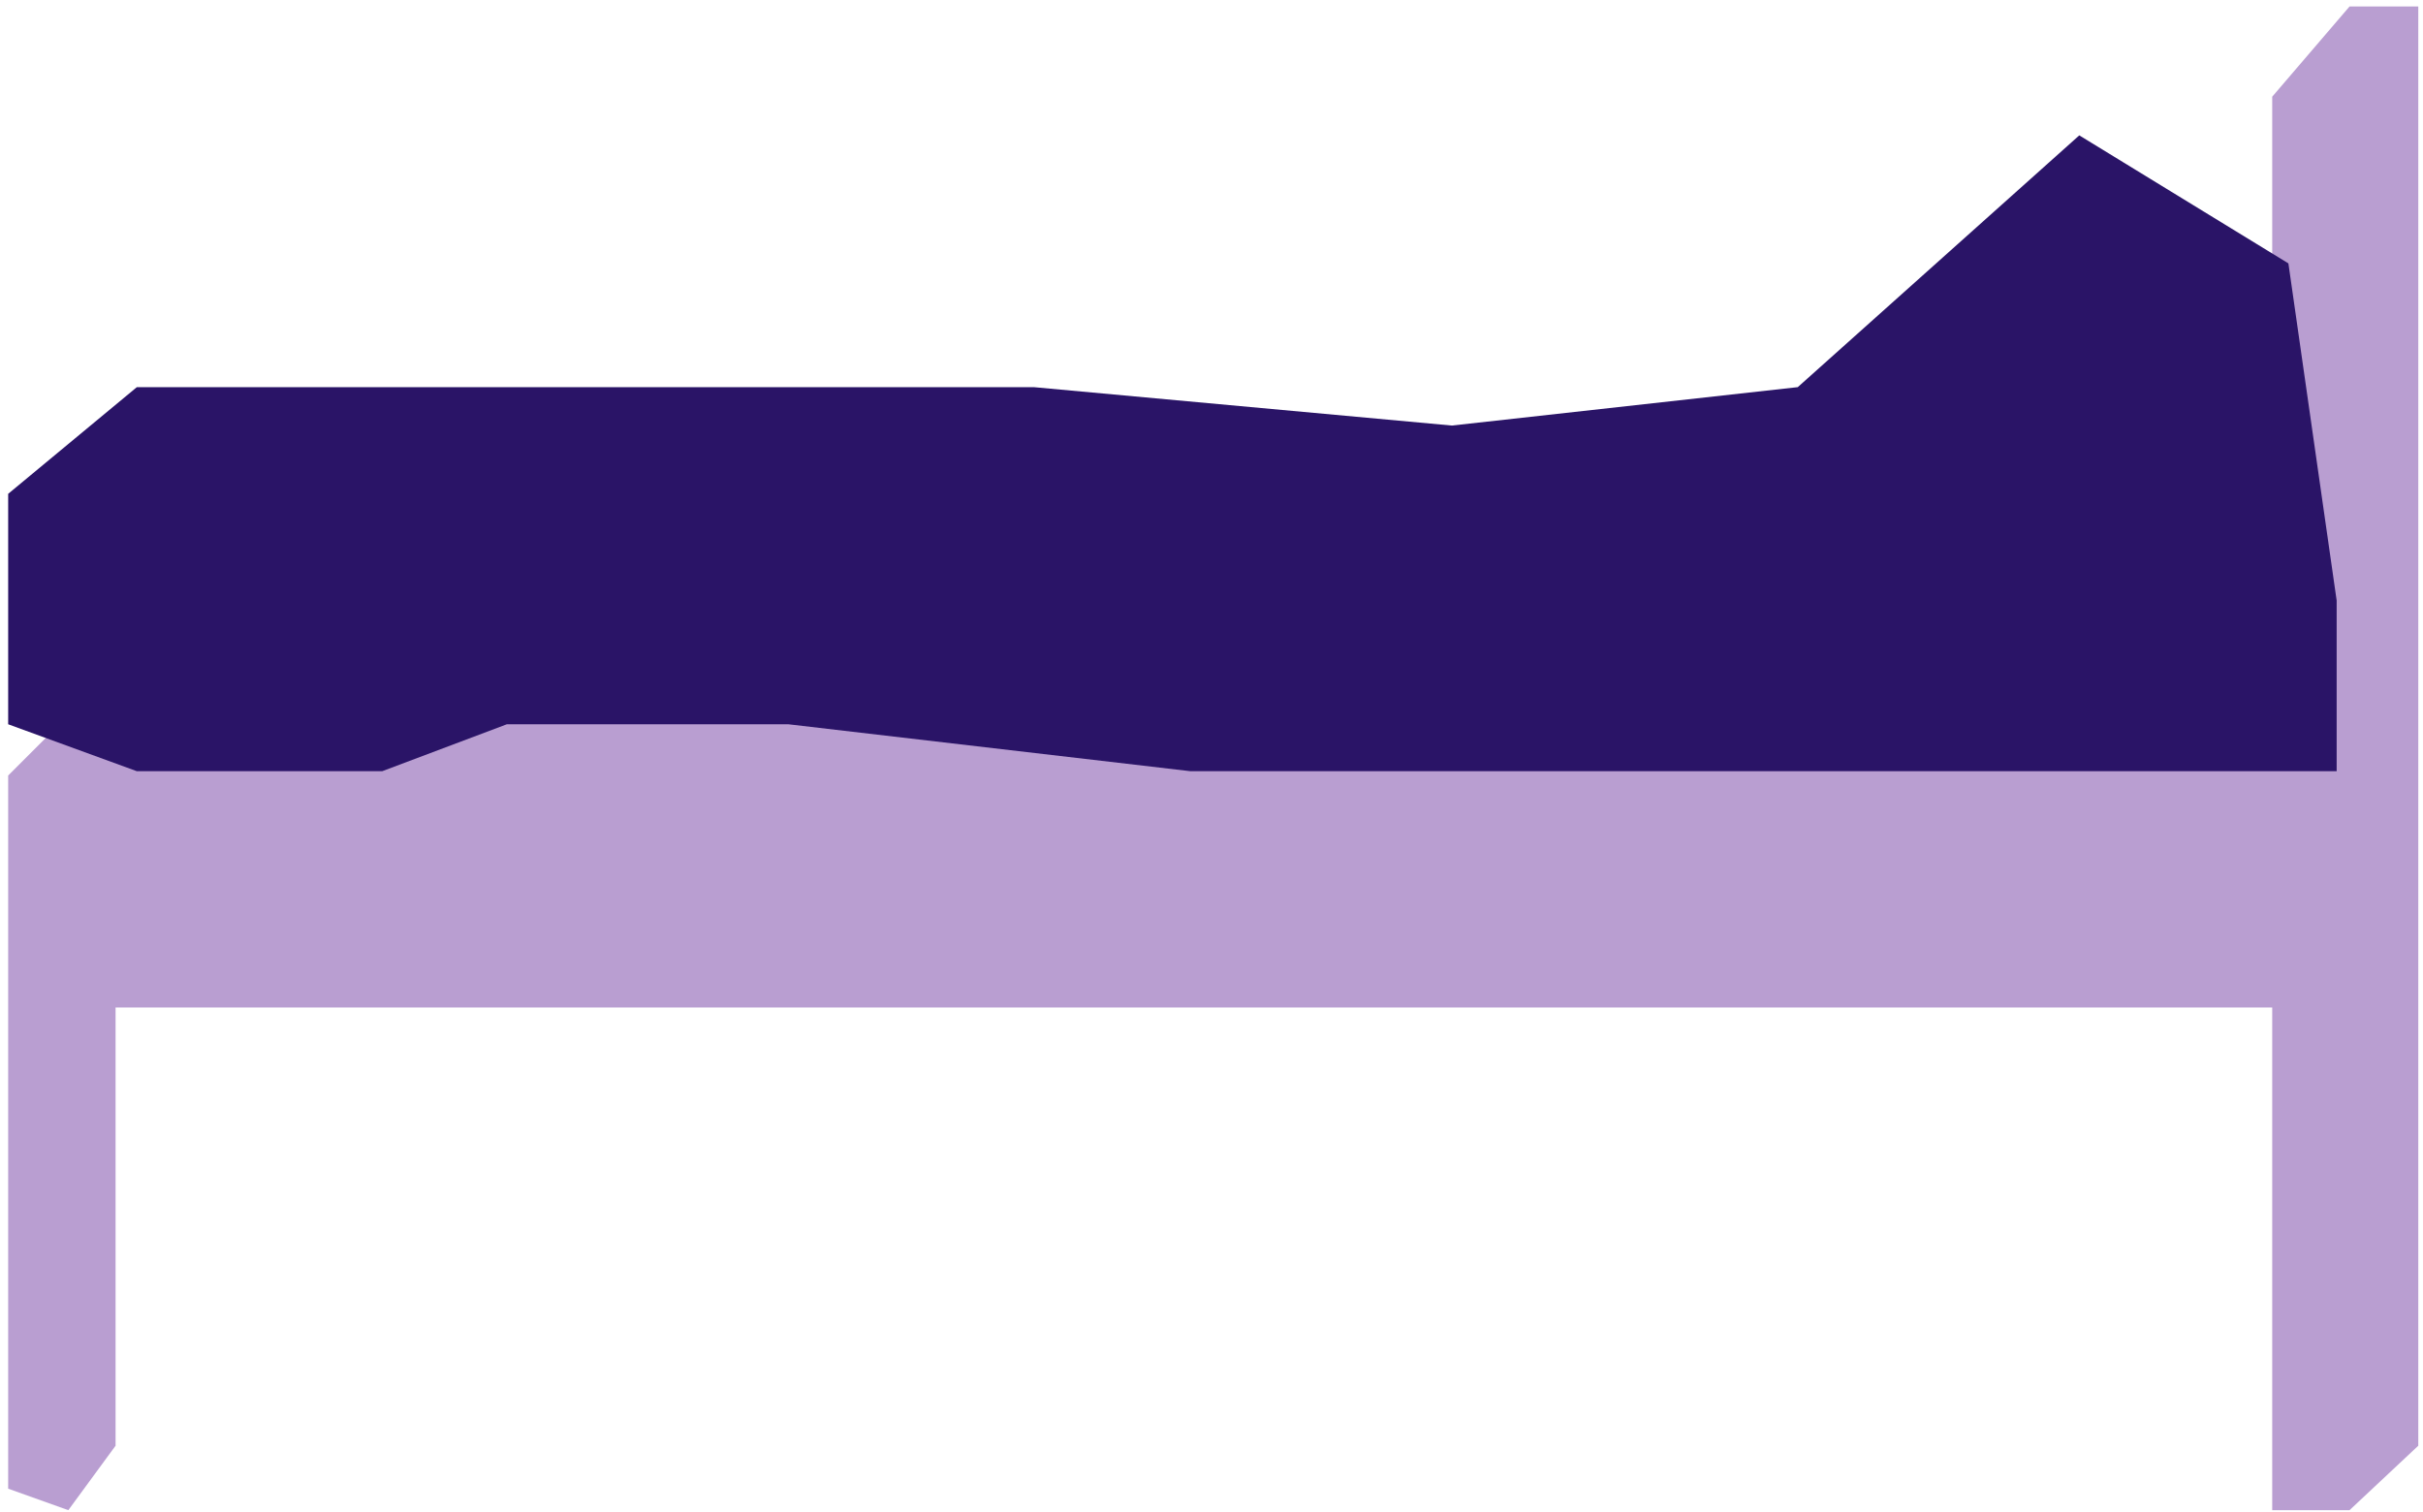 <svg width="282" height="176" viewBox="0 0 282 176" fill="none" xmlns="http://www.w3.org/2000/svg">
<path d="M264.451 41.754V66.254V83.254H7.951L0.951 90.254V173.254L7.951 175.754L13.451 168.254V117.254H264.451V175.754H273.451L281.451 168.254V61.754V18.754V0.754H273.451L264.451 11.254V41.754Z" fill="#B99ED1"/>
<path d="M215.785 89.754H248.549H271.951V69.888L266.334 30.653L241.996 15.754L209.232 45.056L168.98 49.526L120.303 45.056H79.115H44.479H15.928L0.951 57.472V84.291L15.928 89.754H44.479L58.989 84.291H91.752L138.557 89.754H168.98H215.785Z" fill="#2A1467"/>
</svg>
